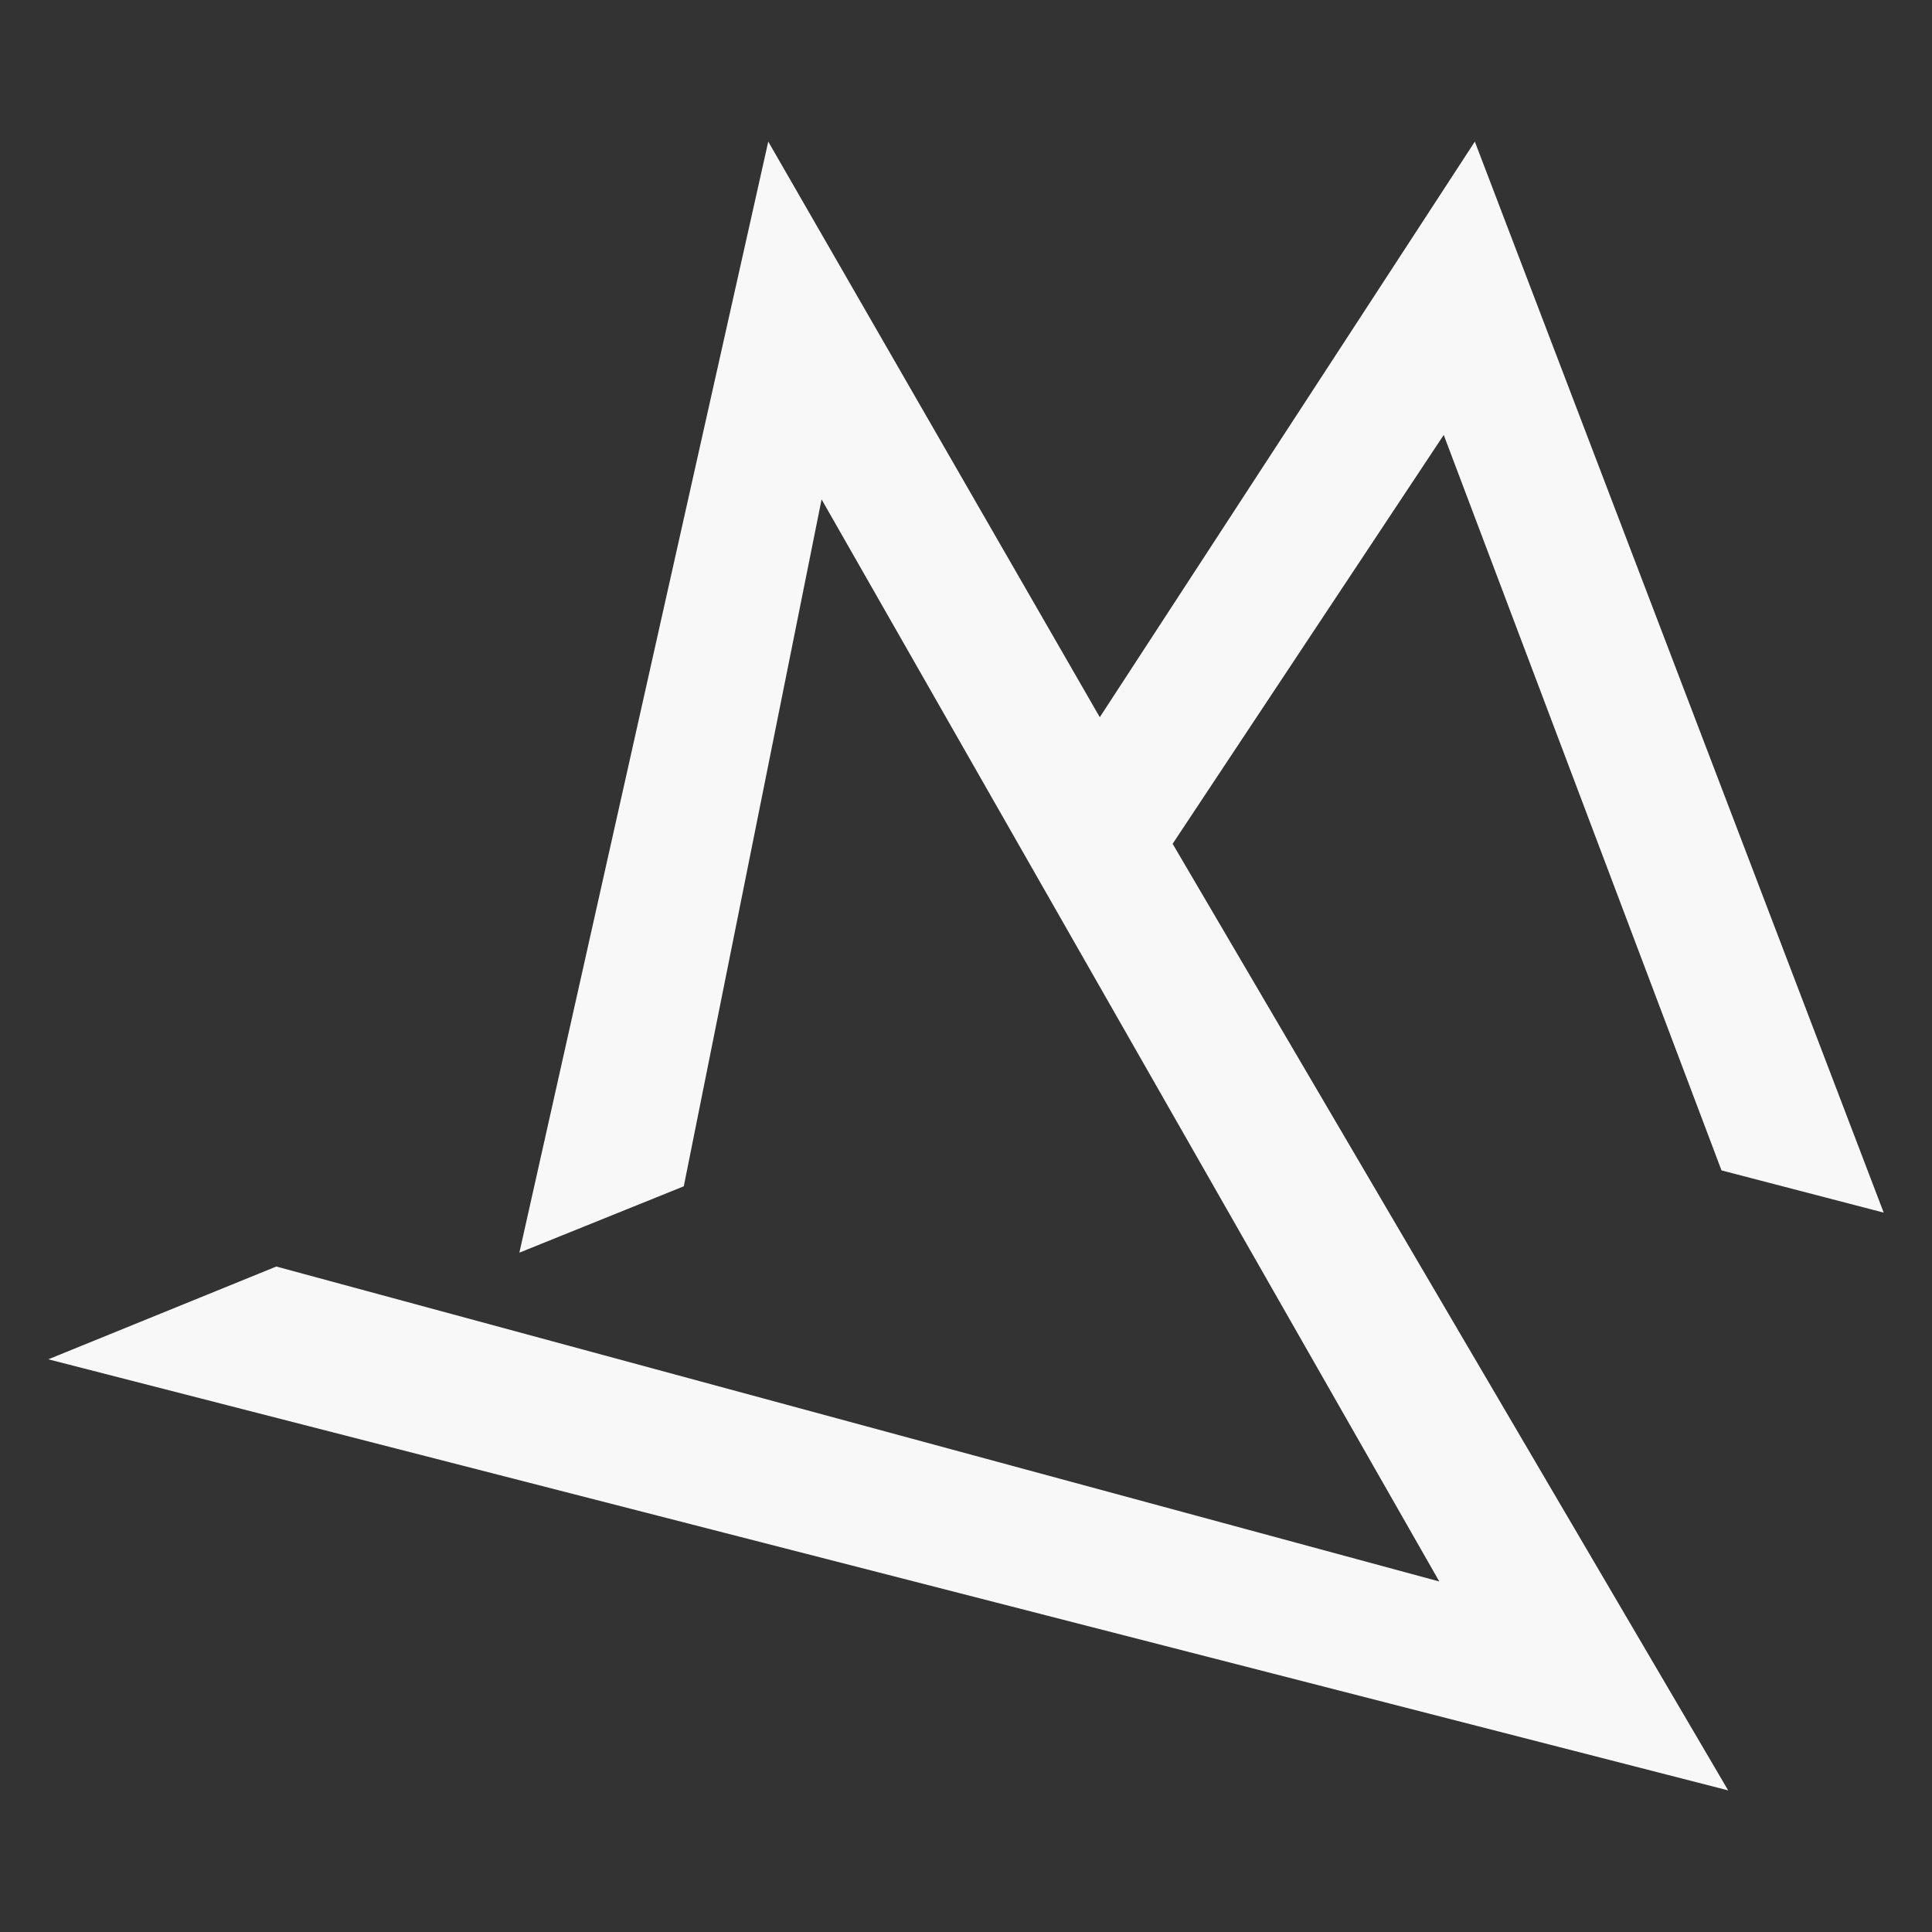 <svg id="Camada_1" data-name="Camada 1" xmlns="http://www.w3.org/2000/svg" viewBox="0 0 400 400"><rect x="0" y="0" width="400" height="400" fill="#333333" stroke="none"/><defs><style>.cls-1{fill:#f8f8f8;}</style></defs><title>logo</title><polygon class="cls-1" points="170.1 103.39 141.57 245.61 107.53 259.35 159.06 29.32 227.7 148.49 305.35 29.32 390 251.06 356.42 242.32 298.91 90.05 242.78 174.7 357.8 370.68 10 281.43 57.21 262.22 297.99 327.43 170.1 103.39"/></svg>